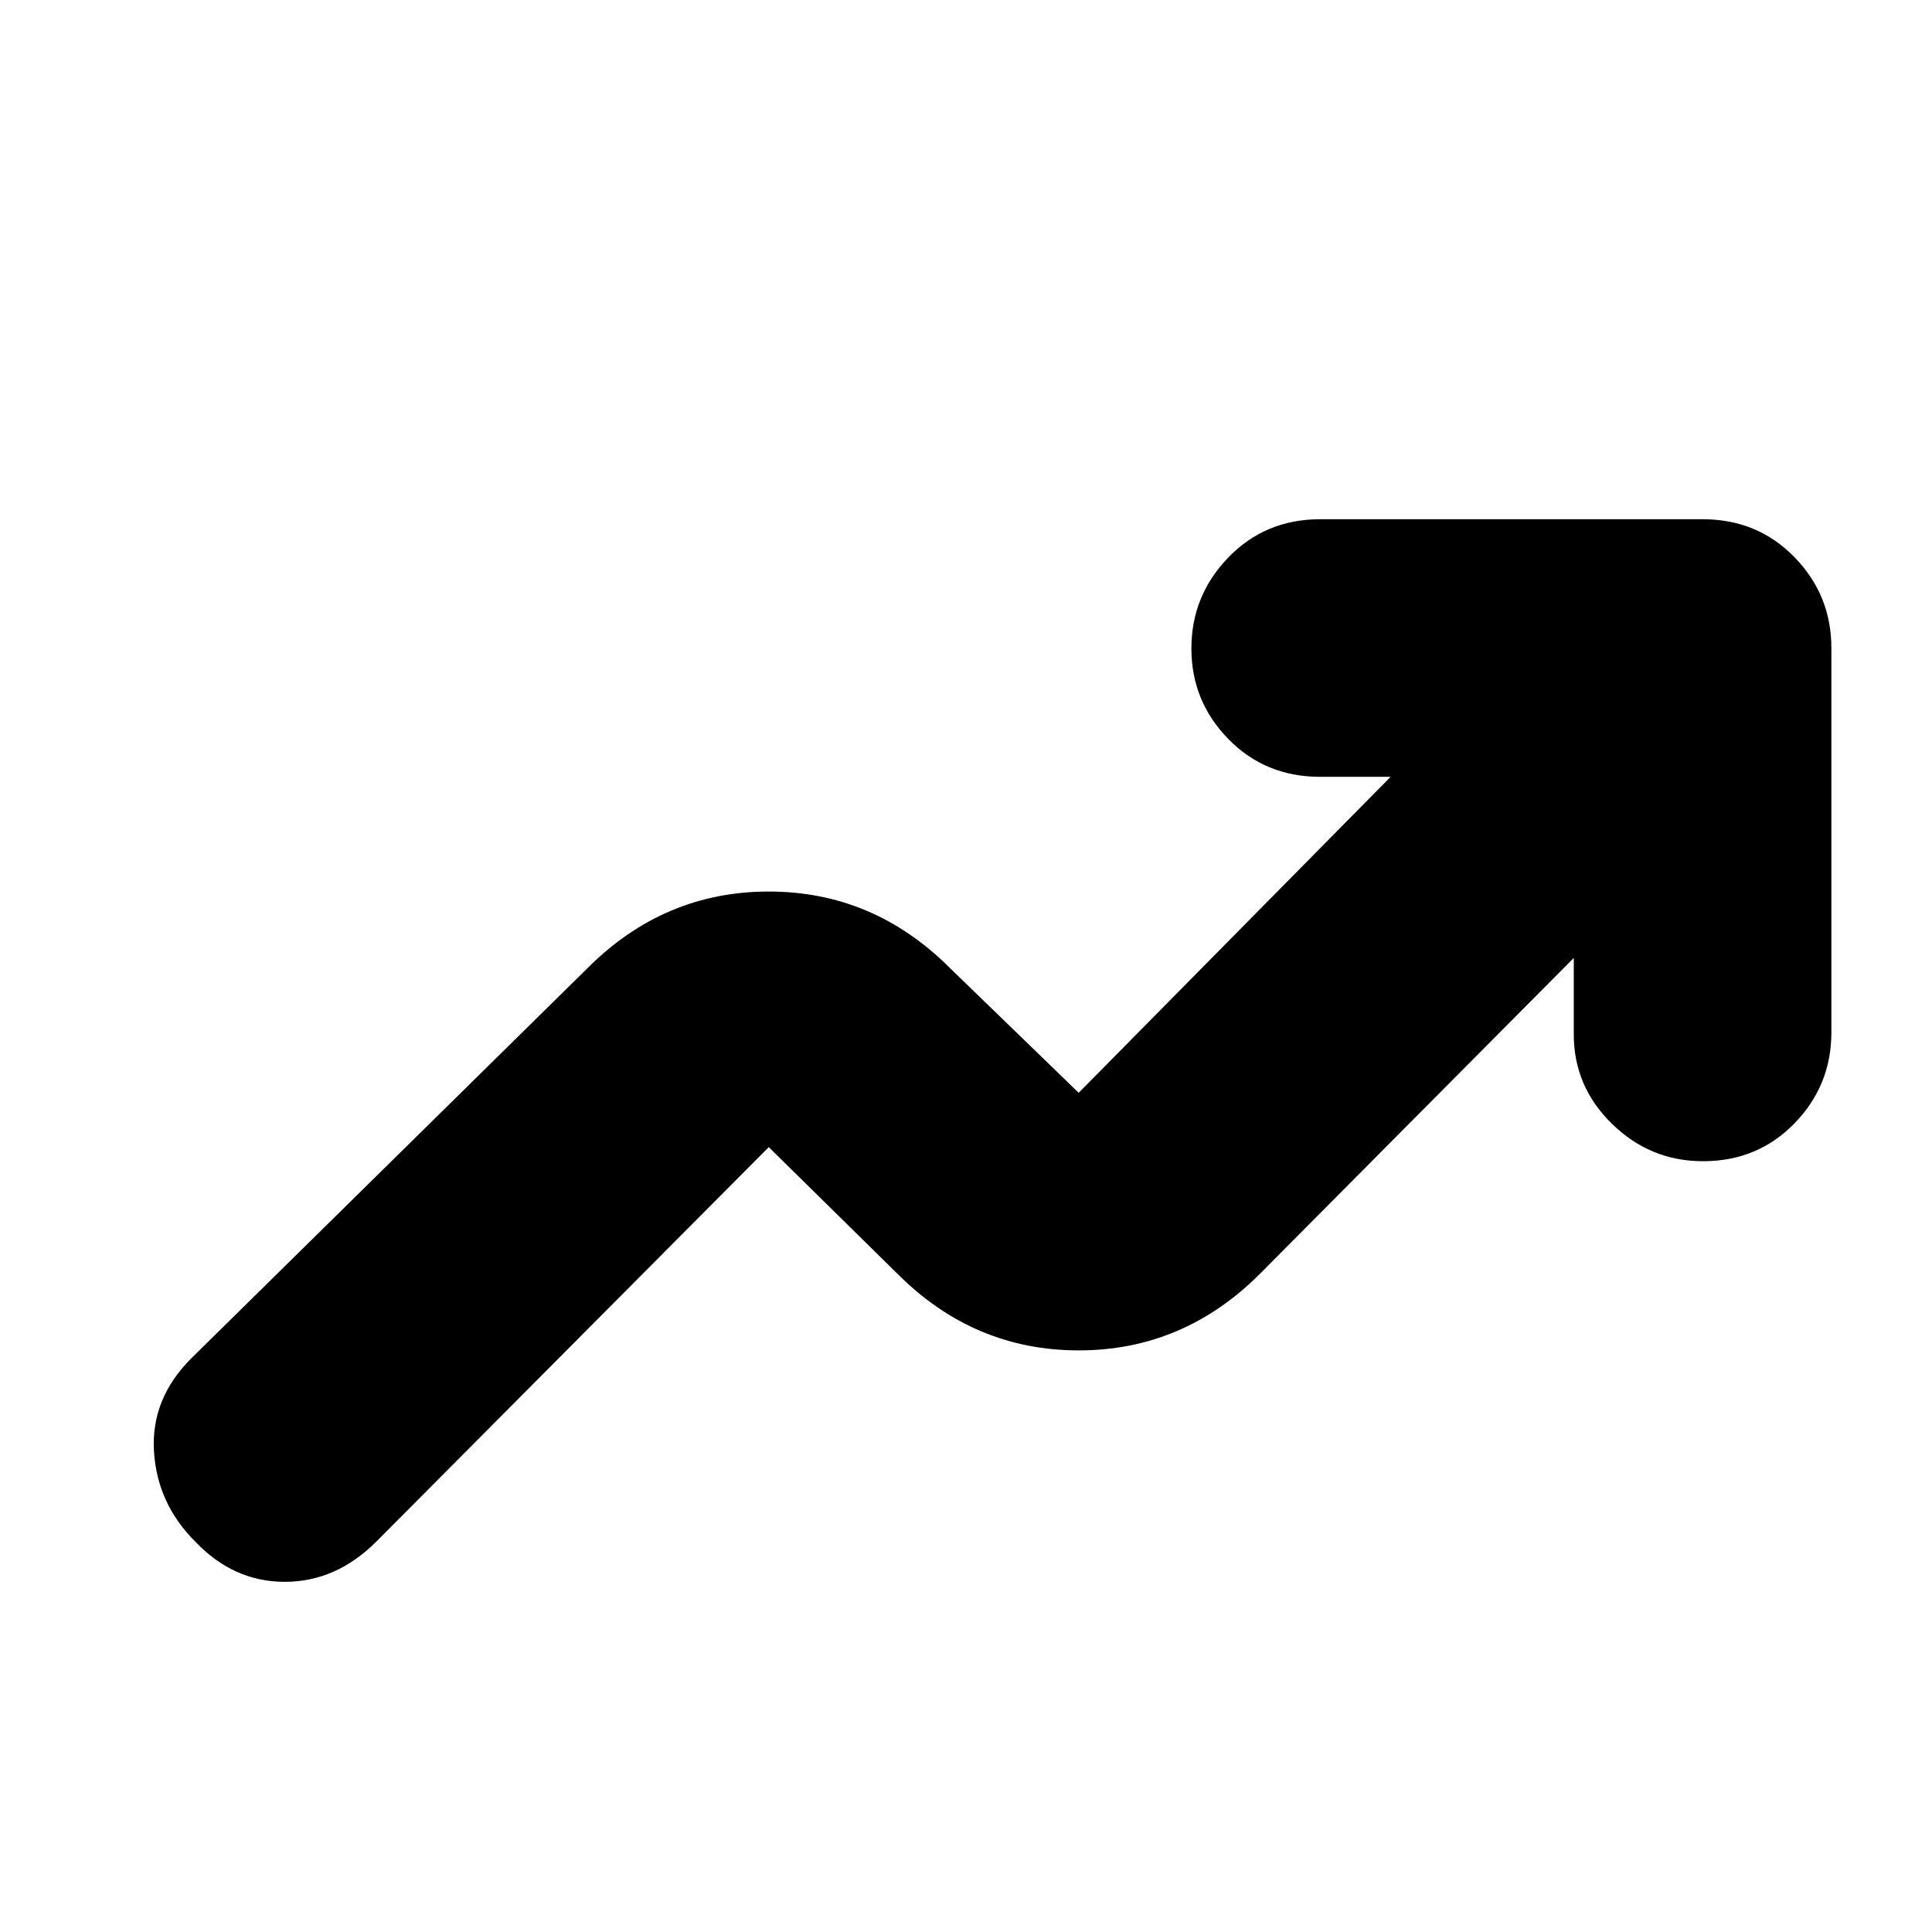 <svg xmlns="http://www.w3.org/2000/svg" height="20" viewBox="0 -960 960 960" width="20"><path d="M97-194q-19-19-20.5-45T95-285l197-194q38-38 90-38t90 38l64 62 155-157h-35q-27.3 0-45.65-18.79-18.35-18.79-18.35-45T610.35-683q18.35-19 45.65-19h190q27.3 0 45.65 18.85Q910-664.3 910-638v191q0 26.3-18.29 45.15Q873.42-383 846.21-383 820-383 801-401.56q-19-18.57-19-44.44v-38L626-327q-38 38-90 38t-90-38l-64-63-195 196q-20 20-45.5 20T97-194Z"/></svg>